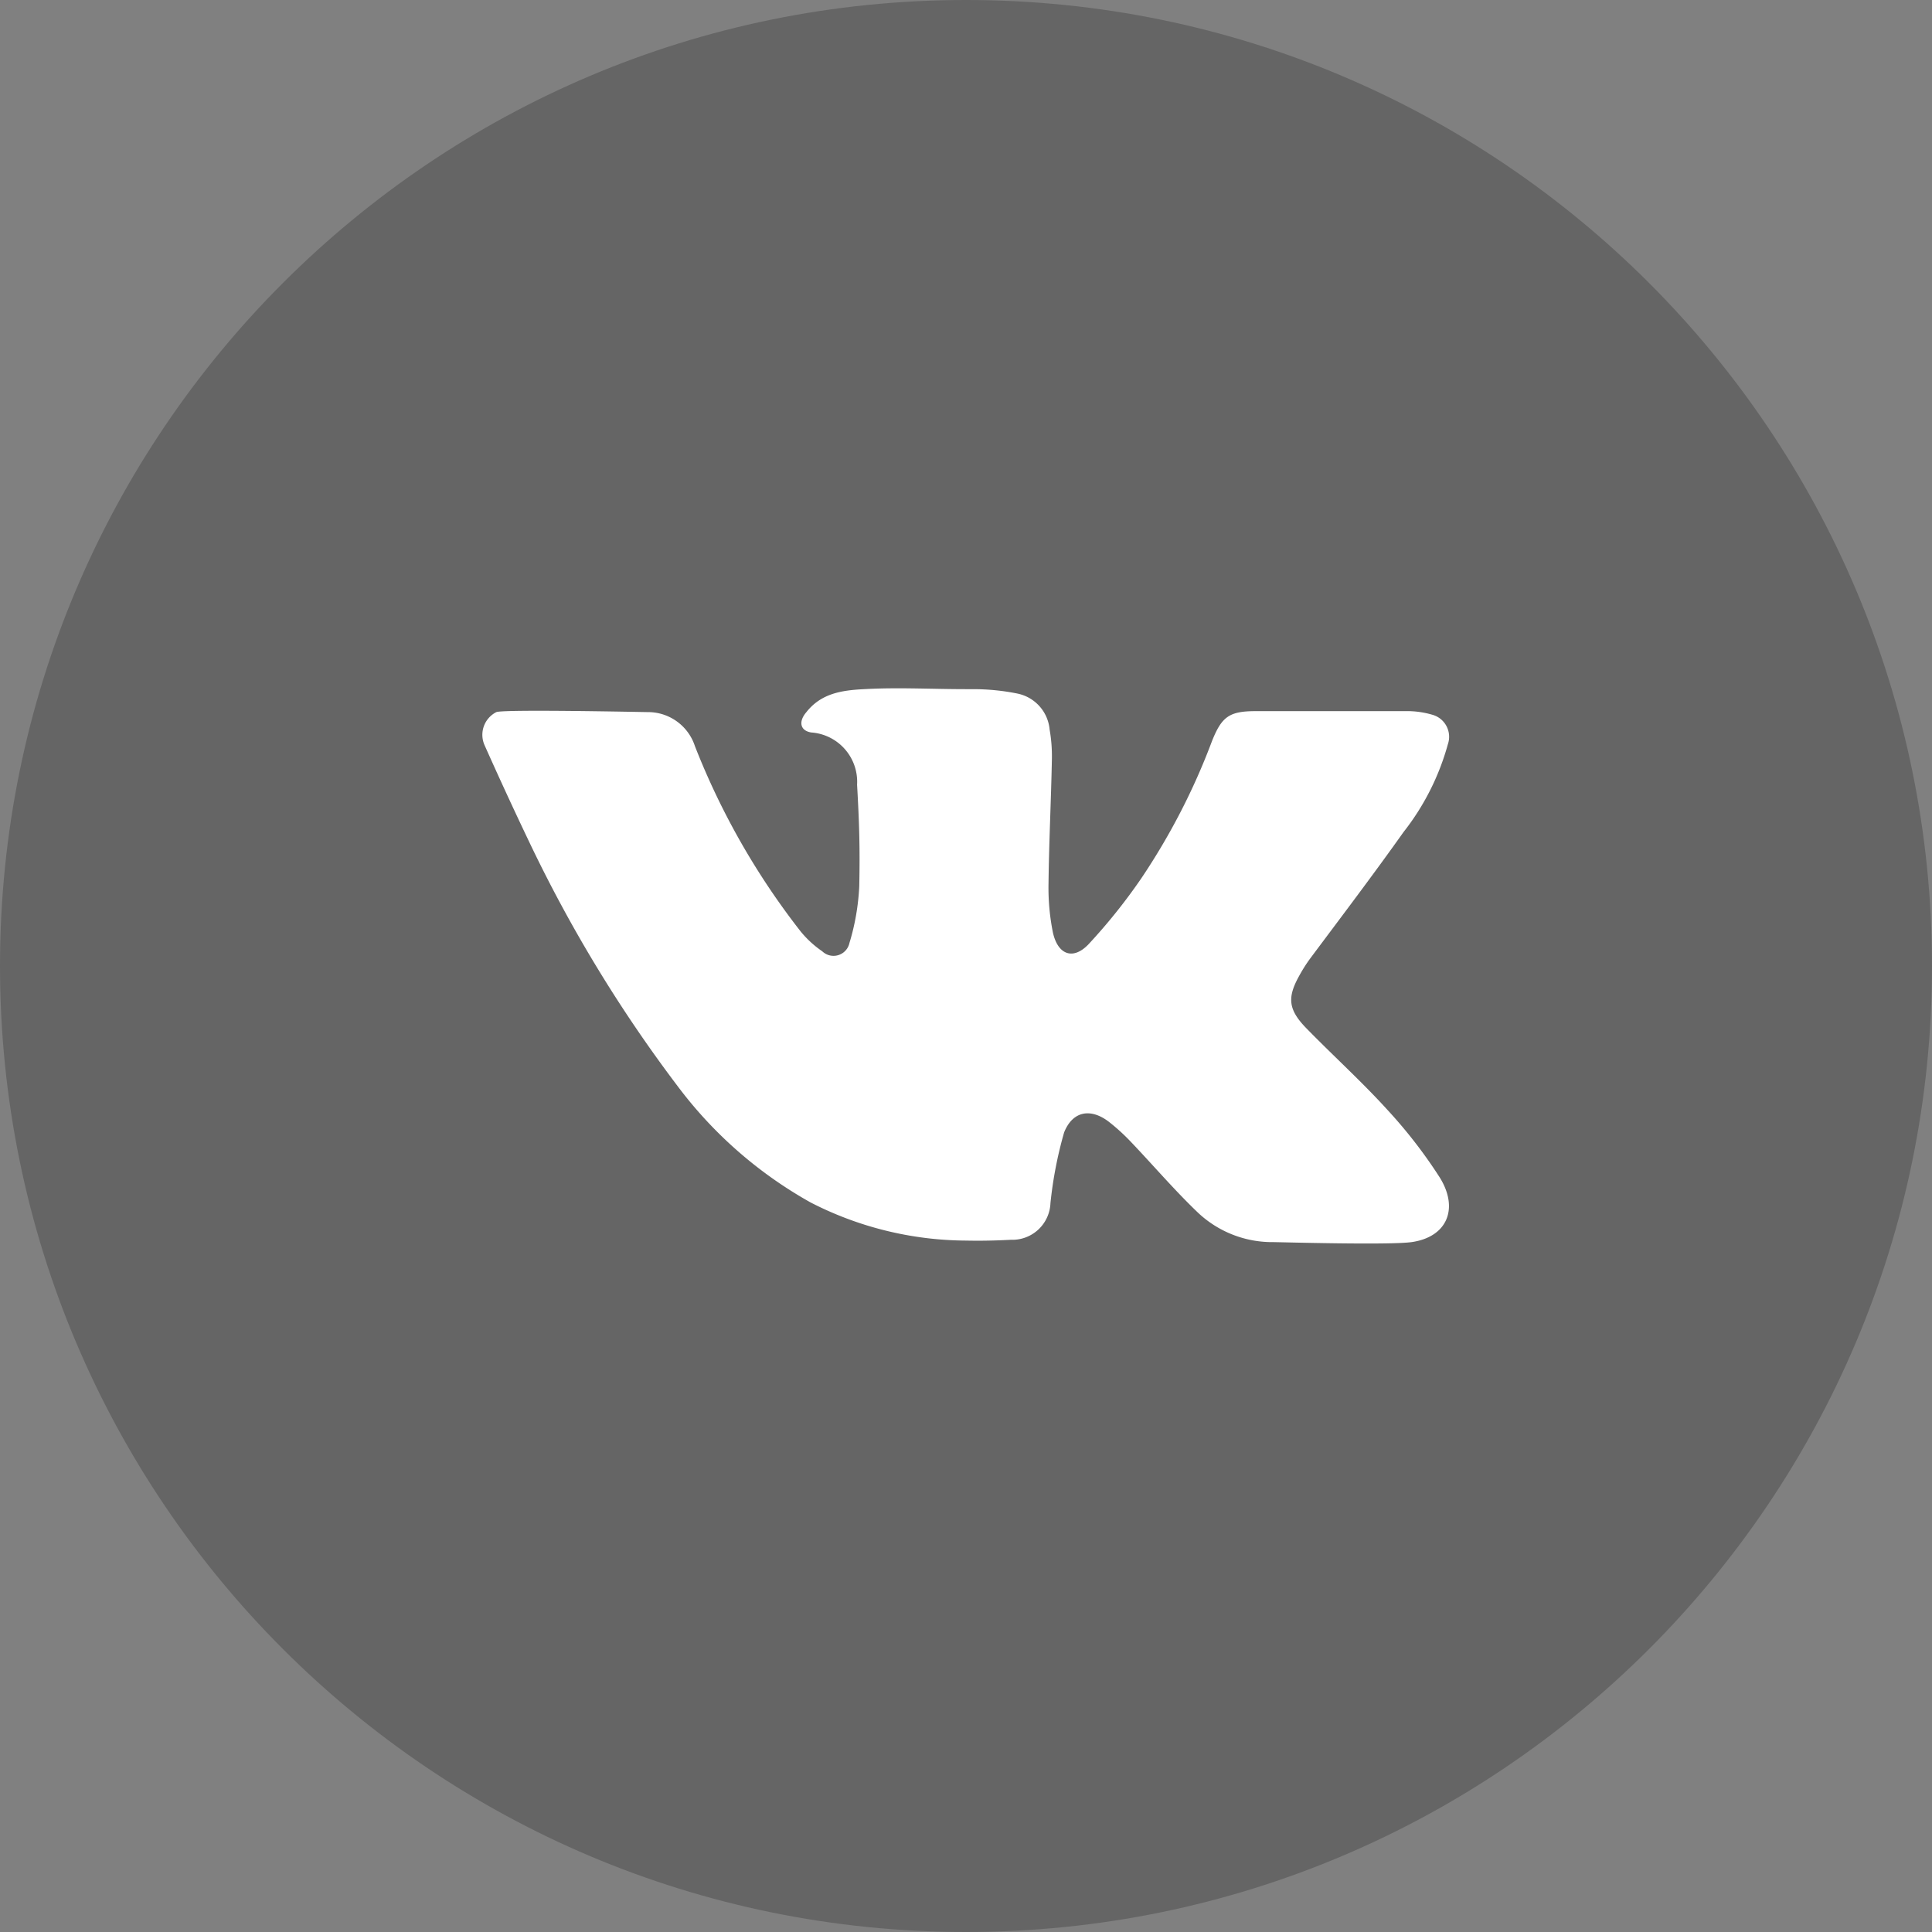 <svg width="24" height="24" fill="none" xmlns="http://www.w3.org/2000/svg"><rect width="100%" height="100%" fill="#808080" stroke="none"/><path d="M12 24c6.627 0 12-5.373 12-12S18.627 0 12 0 0 5.373 0 12s5.373 12 12 12z" fill="#000" fill-opacity=".21"/><path d="M17.534 15.43c-.28.039-1.647 0-1.718 0a1.344 1.344 0 01-.947-.378c-.289-.278-.55-.584-.826-.873a2.495 2.495 0 00-.27-.245c-.226-.172-.448-.132-.554.133a5.04 5.04 0 00-.17.88.474.474 0 01-.492.454c-.186.01-.372.014-.557.01a4.264 4.264 0 01-1.931-.474 5.283 5.283 0 01-1.65-1.443 17.459 17.459 0 01-1.828-3 50.69 50.69 0 01-.572-1.238.316.316 0 01.147-.41c.095-.037 1.849 0 1.877 0a.613.613 0 01.59.424 9.158 9.158 0 001.314 2.302c.077.094.167.177.267.245a.202.202 0 00.338-.103c.07-.228.11-.464.122-.702.01-.474 0-.79-.027-1.264a.614.614 0 00-.57-.649c-.14-.023-.158-.137-.062-.25.185-.236.44-.274.719-.288.42-.024.841 0 1.263 0h.091c.186 0 .37.018.552.055a.502.502 0 01.399.449c.021.119.03.24.028.361-.01.517-.036 1.033-.042 1.55a2.82 2.82 0 00.055.61c.062.275.25.345.442.144.24-.258.46-.533.659-.824.356-.53.65-1.1.874-1.698.122-.306.215-.374.545-.374h1.862c.11-.002.221.013.328.044a.284.284 0 01.196.367 3.088 3.088 0 01-.55 1.09c-.379.534-.776 1.057-1.165 1.578a1.9 1.9 0 00-.134.213c-.145.262-.134.41.076.632.337.347.7.674 1.024 1.031.24.26.457.54.648.838.24.386.093.74-.35.803z" fill="#fff"/></svg>